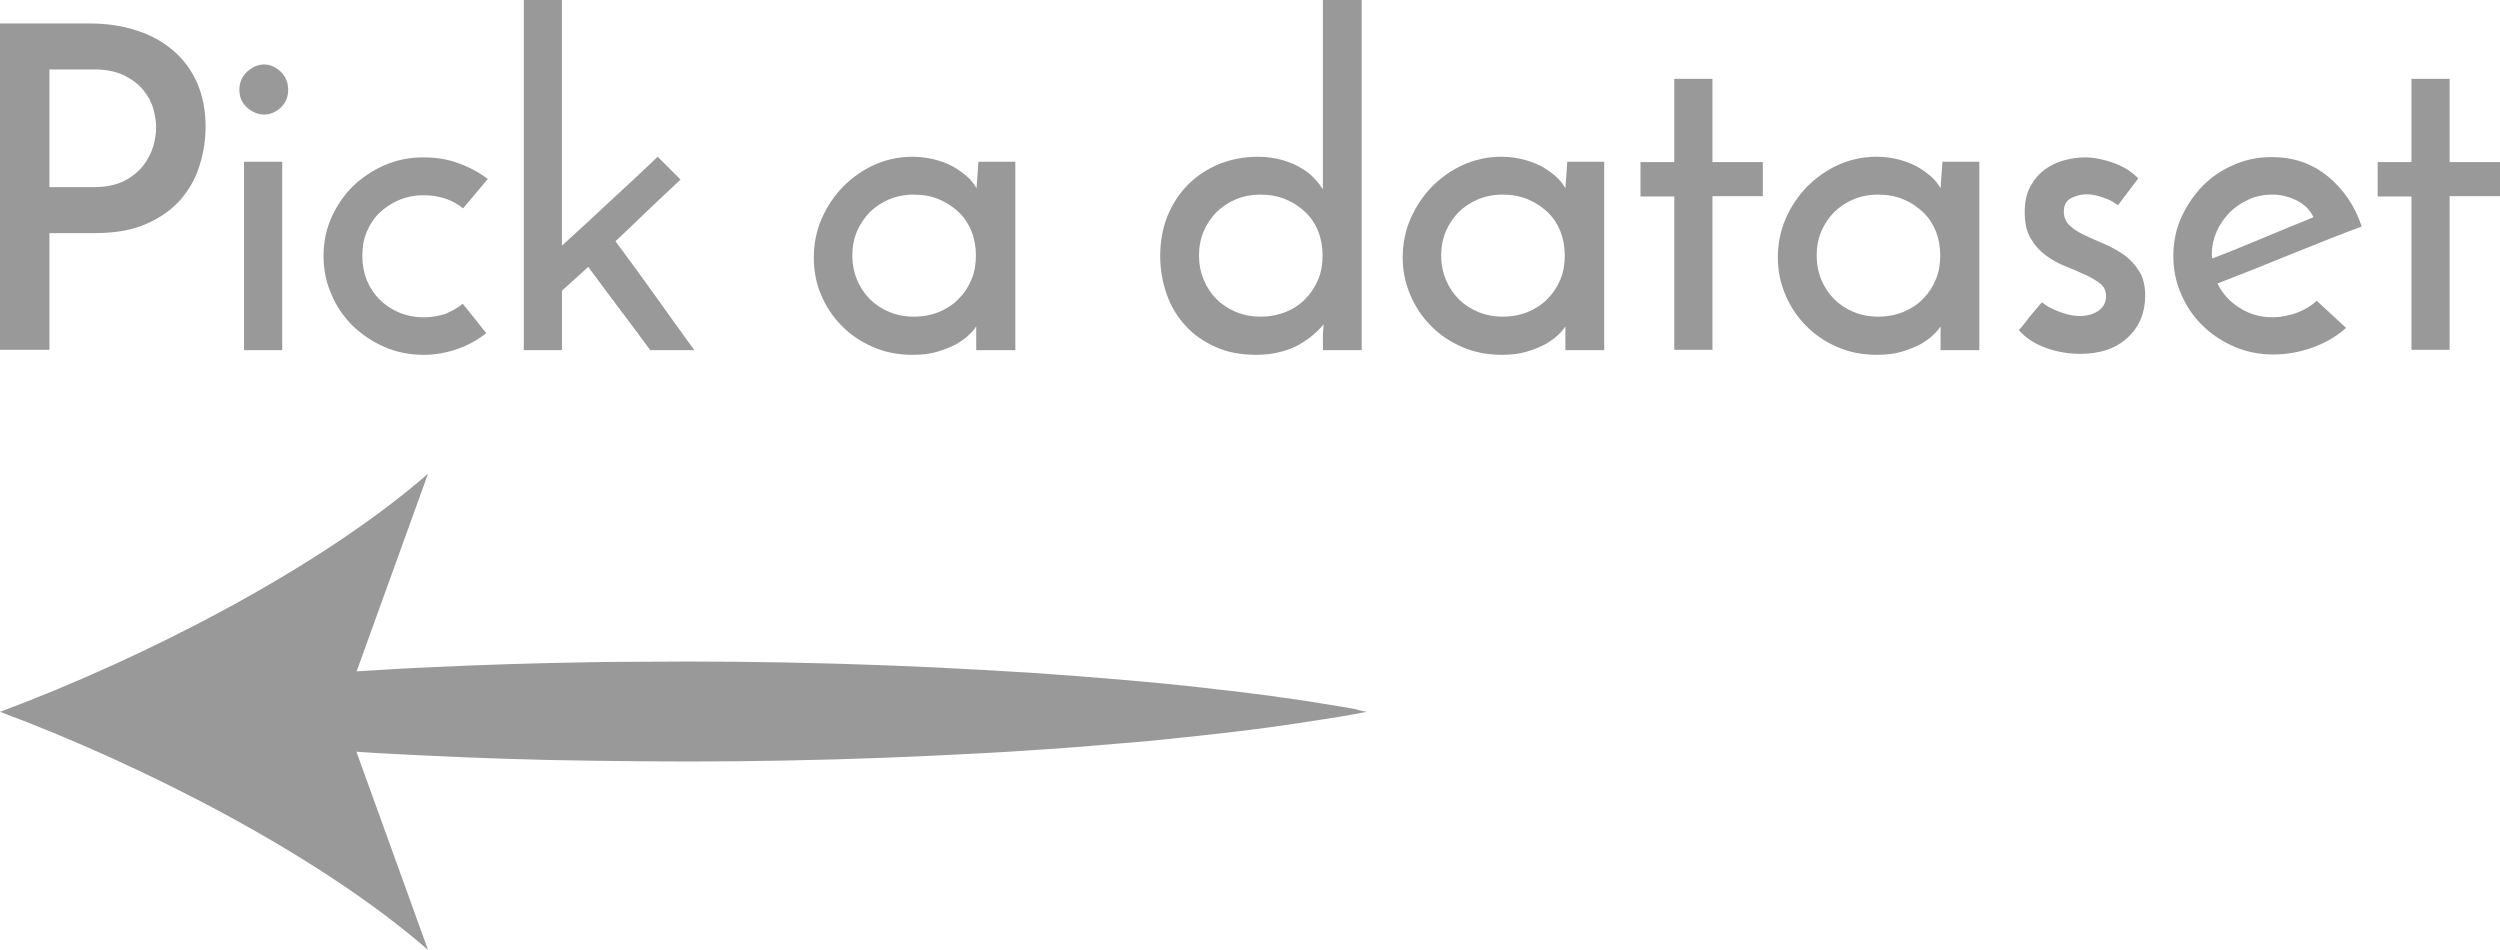 <?xml version="1.0" encoding="utf-8"?>
<!-- Generator: Adobe Illustrator 20.1.0, SVG Export Plug-In . SVG Version: 6.00 Build 0)  -->
<svg version="1.1" id="Layer_1" xmlns="http://www.w3.org/2000/svg" xmlns:xlink="http://www.w3.org/1999/xlink" x="0px" y="0px"
	 viewBox="0 0 799 303.6" style="enable-background:new 0 0 799 303.6;" xml:space="preserve">
<style type="text/css">
	.st0{fill:#999999;}
</style>
<g>
	<path class="st0" d="M0,111.9V7.5h28.5c5.5,0,10.5,0.7,15,2.2c4.6,1.4,8.5,3.6,11.8,6.4c3.3,2.8,5.9,6.3,7.7,10.4
		c1.8,4.1,2.7,8.8,2.7,14c0,4.1-0.6,8.2-1.9,12.3c-1.2,4.1-3.3,7.7-6,10.9c-2.8,3.2-6.4,5.8-10.9,7.8c-4.5,2-10,3-16.4,3H15.8v37.3
		H0z M15.8,59.8h14.3c3.8,0,7.1-0.7,9.6-2c2.6-1.3,4.6-3,6.1-4.9c1.5-1.9,2.5-4,3.2-6.2c0.6-2.2,0.9-4.2,0.9-5.9
		c0-1.8-0.3-3.8-0.9-6c-0.6-2.2-1.7-4.2-3.2-6c-1.5-1.9-3.6-3.4-6.1-4.7c-2.5-1.2-5.7-1.9-9.4-1.9H15.8V59.8z"/>
	<path class="st0" d="M76.5,28.7c0-2.3,0.8-4.2,2.5-5.8c1.7-1.5,3.5-2.3,5.4-2.3c1.9,0,3.7,0.8,5.3,2.3c1.6,1.5,2.4,3.5,2.4,5.8
		c0,2.3-0.8,4.2-2.4,5.7c-1.6,1.5-3.4,2.2-5.3,2.2c-1.9,0-3.7-0.7-5.4-2.2C77.3,32.9,76.5,31,76.5,28.7z M90.3,111.9H78V51.7h12.2
		V111.9z"/>
	<path class="st0" d="M147.9,97.1c1.3,1.6,2.6,3.2,3.8,4.7c1.2,1.5,2.4,3,3.7,4.7c-2.7,2.1-5.7,3.8-9.1,5c-3.4,1.2-7,1.9-10.9,1.9
		c-4.4,0-8.6-0.8-12.5-2.5c-3.9-1.7-7.3-4-10.2-6.8c-2.9-2.9-5.2-6.2-6.8-10.1c-1.7-3.8-2.5-7.9-2.5-12.2c0-4.3,0.8-8.4,2.5-12.2
		c1.7-3.8,4-7.2,6.8-10c2.9-2.8,6.3-5.1,10.2-6.8c3.9-1.7,8-2.5,12.5-2.5c4,0,7.8,0.6,11.2,1.9c3.4,1.2,6.5,2.9,9.3,5l-7.9,9.4
		c-1.6-1.3-3.5-2.4-5.6-3.1c-2.1-0.7-4.4-1.1-6.9-1.1c-2.9,0-5.5,0.5-7.9,1.5c-2.4,1-4.5,2.4-6.3,4.1c-1.8,1.7-3.1,3.8-4.1,6.1
		c-1,2.4-1.4,4.9-1.4,7.7c0,2.8,0.5,5.4,1.4,7.7c1,2.4,2.3,4.4,4.1,6.2c1.8,1.8,3.9,3.2,6.3,4.2c2.4,1,5,1.5,7.9,1.5
		c2.5,0,4.8-0.4,6.9-1.1C144.4,99.4,146.3,98.4,147.9,97.1z"/>
	<path class="st0" d="M210.2,50.1l7.3,7.3c-3.6,3.4-7.1,6.6-10.4,9.8c-3.3,3.2-6.8,6.5-10.4,9.9c4.3,5.8,8.5,11.5,12.7,17.4
		c4.1,5.8,8.3,11.6,12.5,17.4h-14.1c-3.3-4.5-6.6-9-9.9-13.3c-3.3-4.4-6.6-8.8-9.9-13.3l-8.4,7.6v19h-12.2V0h12.2v78.5
		c5.4-4.9,10.5-9.6,15.4-14.2C200,59.7,205.1,55,210.2,50.1z"/>
	<path class="st0" d="M260.1,82.4c0-4.4,0.8-8.6,2.5-12.5c1.7-3.9,4-7.3,6.8-10.2c2.9-2.9,6.2-5.3,10-7c3.8-1.7,7.8-2.6,12.2-2.6
		c2.9,0,5.5,0.4,7.9,1.1c2.4,0.7,4.5,1.6,6.2,2.7c1.7,1.1,3.1,2.2,4.2,3.3c1.1,1.2,1.8,2.2,2.2,3l0.6-8.5h11.8v60.2H312v-7.6
		c-0.5,0.8-1.2,1.7-2.3,2.7c-1.1,1.1-2.4,2-4.1,3c-1.7,0.9-3.7,1.7-6,2.4c-2.3,0.7-4.9,1-7.9,1c-4.6,0-8.9-0.8-12.7-2.5
		c-3.9-1.7-7.2-3.9-10-6.8c-2.8-2.8-5-6.1-6.6-9.9S260.1,86.5,260.1,82.4z M272.4,81.6c0,2.8,0.5,5.4,1.5,7.8c1,2.4,2.4,4.5,4.1,6.2
		c1.7,1.7,3.8,3.1,6.2,4.1c2.4,1,5,1.5,7.9,1.5s5.5-0.5,8-1.5c2.4-1,4.6-2.4,6.3-4.2c1.8-1.8,3.1-3.8,4.1-6.2c1-2.4,1.4-4.9,1.4-7.7
		c0-2.8-0.5-5.4-1.4-7.7c-1-2.4-2.3-4.4-4.1-6.1c-1.8-1.7-3.9-3.1-6.3-4.1c-2.4-1-5.1-1.5-8-1.5s-5.5,0.5-7.9,1.5
		c-2.4,1-4.5,2.4-6.2,4.1c-1.7,1.7-3.1,3.8-4.1,6.1C272.9,76.3,272.4,78.9,272.4,81.6z"/>
	<path class="st0" d="M370.8,81.8c0-4.7,0.8-9,2.4-12.9c1.6-3.9,3.8-7.2,6.6-10c2.8-2.8,6.1-4.9,9.9-6.5c3.8-1.5,7.9-2.3,12.3-2.3
		c3,0,5.6,0.4,8,1.1c2.4,0.7,4.4,1.6,6,2.6c1.7,1,3.1,2.1,4.2,3.4c1.2,1.2,2,2.4,2.6,3.3V0h12.4v111.9h-12.4v-4.5
		c0-0.6,0-1.2,0.1-1.9c0.1-0.7,0.1-1.3,0.1-1.8c-1,1.2-2.1,2.3-3.4,3.4c-1.3,1.1-2.8,2.1-4.5,3.1c-1.7,1-3.7,1.7-6,2.3
		c-2.3,0.6-4.8,0.9-7.7,0.9c-4.8,0-9.1-0.8-12.9-2.5c-3.8-1.7-7-3.9-9.6-6.8c-2.6-2.8-4.7-6.2-6-10
		C371.5,90.2,370.8,86.1,370.8,81.8z M383.2,81.6c0,2.8,0.5,5.4,1.5,7.8c1,2.4,2.4,4.5,4.1,6.2c1.7,1.7,3.8,3.1,6.2,4.1
		c2.4,1,5,1.5,7.9,1.5s5.5-0.5,8-1.5s4.6-2.4,6.3-4.2c1.8-1.8,3.1-3.8,4.1-6.2c1-2.4,1.4-4.9,1.4-7.7c0-2.8-0.5-5.4-1.4-7.7
		c-1-2.4-2.3-4.4-4.1-6.1c-1.8-1.7-3.9-3.1-6.3-4.1s-5.1-1.5-8-1.5s-5.5,0.5-7.9,1.5c-2.4,1-4.5,2.4-6.2,4.1
		c-1.7,1.7-3.1,3.8-4.1,6.1C383.7,76.3,383.2,78.9,383.2,81.6z"/>
	<path class="st0" d="M448.3,82.4c0-4.4,0.8-8.6,2.5-12.5c1.7-3.9,4-7.3,6.8-10.2c2.9-2.9,6.2-5.3,10-7c3.8-1.7,7.8-2.6,12.2-2.6
		c2.9,0,5.5,0.4,7.9,1.1c2.4,0.7,4.5,1.6,6.2,2.7c1.7,1.1,3.1,2.2,4.2,3.3c1.1,1.2,1.8,2.2,2.2,3l0.6-8.5h11.8v60.2h-12.4v-7.6
		c-0.5,0.8-1.2,1.7-2.3,2.7c-1.1,1.1-2.4,2-4.1,3c-1.7,0.9-3.7,1.7-6,2.4c-2.3,0.7-4.9,1-7.9,1c-4.6,0-8.9-0.8-12.7-2.5
		c-3.9-1.7-7.2-3.9-10-6.8c-2.8-2.8-5-6.1-6.6-9.9S448.3,86.5,448.3,82.4z M460.6,81.6c0,2.8,0.5,5.4,1.5,7.8c1,2.4,2.4,4.5,4.1,6.2
		c1.7,1.7,3.8,3.1,6.2,4.1c2.4,1,5,1.5,7.9,1.5s5.5-0.5,8-1.5c2.4-1,4.6-2.4,6.3-4.2c1.8-1.8,3.1-3.8,4.1-6.2c1-2.4,1.4-4.9,1.4-7.7
		c0-2.8-0.5-5.4-1.4-7.7c-1-2.4-2.3-4.4-4.1-6.1c-1.8-1.7-3.9-3.1-6.3-4.1c-2.4-1-5.1-1.5-8-1.5s-5.5,0.5-7.9,1.5
		c-2.4,1-4.5,2.4-6.2,4.1c-1.7,1.7-3.1,3.8-4.1,6.1C461.1,76.3,460.6,78.9,460.6,81.6z"/>
	<path class="st0" d="M535.1,25.2h12.2v26.6h16.1v10.9h-16.1v49.1h-12.2V62.8h-10.8V51.8h10.8V25.2z"/>
	<path class="st0" d="M568.2,82.4c0-4.4,0.8-8.6,2.5-12.5c1.7-3.9,4-7.3,6.8-10.2c2.9-2.9,6.2-5.3,10-7c3.8-1.7,7.8-2.6,12.2-2.6
		c2.9,0,5.5,0.4,7.9,1.1c2.4,0.7,4.5,1.6,6.2,2.7c1.7,1.1,3.1,2.2,4.2,3.3c1.1,1.2,1.8,2.2,2.2,3l0.6-8.5h11.8v60.2h-12.4v-7.6
		c-0.5,0.8-1.2,1.7-2.3,2.7c-1.1,1.1-2.4,2-4.1,3c-1.7,0.9-3.7,1.7-6,2.4c-2.3,0.7-4.9,1-7.9,1c-4.6,0-8.9-0.8-12.7-2.5
		c-3.9-1.7-7.2-3.9-10-6.8c-2.8-2.8-5-6.1-6.6-9.9S568.2,86.5,568.2,82.4z M580.6,81.6c0,2.8,0.5,5.4,1.5,7.8c1,2.4,2.4,4.5,4.1,6.2
		c1.7,1.7,3.8,3.1,6.2,4.1c2.4,1,5,1.5,7.9,1.5s5.5-0.5,8-1.5c2.4-1,4.6-2.4,6.3-4.2c1.8-1.8,3.1-3.8,4.1-6.2c1-2.4,1.4-4.9,1.4-7.7
		c0-2.8-0.5-5.4-1.4-7.7c-1-2.4-2.3-4.4-4.1-6.1c-1.8-1.7-3.9-3.1-6.3-4.1c-2.4-1-5.1-1.5-8-1.5s-5.5,0.5-7.9,1.5
		c-2.4,1-4.5,2.4-6.2,4.1c-1.7,1.7-3.1,3.8-4.1,6.1C581.1,76.3,580.6,78.9,580.6,81.6z"/>
	<path class="st0" d="M683.4,57l-6.5,8.6c-0.1-0.1-0.4-0.3-1-0.7c-0.6-0.4-1.3-0.8-2.2-1.2c-0.9-0.4-2-0.7-3.2-1.1
		c-1.2-0.3-2.4-0.5-3.7-0.5c-1.6,0-3.2,0.4-4.8,1.2c-1.6,0.8-2.4,2.2-2.4,4.3c0,1.8,0.6,3.3,1.9,4.5c1.3,1.2,2.9,2.2,4.8,3.1
		c1.9,0.9,4,1.8,6.3,2.8c2.3,1,4.3,2.1,6.3,3.5c1.9,1.4,3.5,3.1,4.8,5.2c1.3,2.1,1.9,4.7,1.9,7.8c0,5.4-1.8,9.8-5.5,13.3
		c-3.7,3.5-8.8,5.3-15.2,5.3c-3.7,0-7.4-0.6-11-1.9c-3.6-1.3-6.5-3.2-8.7-5.7c0.7-0.7,1.4-1.5,2.2-2.6c0.8-1.1,1.6-2.1,2.4-3
		c0.8-1,1.5-1.8,2-2.4c0.5-0.6,0.8-0.9,0.9-0.9c0,0.1,0.4,0.4,1.1,0.9c0.7,0.5,1.7,1,2.8,1.5c1.2,0.5,2.4,1,3.9,1.4
		c1.4,0.4,2.9,0.6,4.3,0.6c2.3,0,4.3-0.6,5.9-1.7c1.6-1.2,2.4-2.7,2.4-4.6c0-1.7-0.6-3.1-1.9-4.1c-1.3-1-2.9-1.9-4.8-2.8
		c-1.9-0.9-4-1.8-6.3-2.7c-2.3-0.9-4.4-2.1-6.3-3.5c-1.9-1.4-3.5-3.2-4.8-5.4c-1.3-2.2-1.9-5-1.9-8.4c0-3.3,0.6-6,1.8-8.2
		c1.2-2.2,2.7-4,4.6-5.4c1.9-1.4,4-2.4,6.3-3c2.3-0.6,4.5-0.9,6.6-0.9c2.8,0,5.8,0.6,8.9,1.7C678.5,53.1,681.2,54.8,683.4,57z"/>
	<path class="st0" d="M749.8,104.8c-2.9,2.6-6.4,4.7-10.5,6.2c-4.1,1.5-8.4,2.3-12.7,2.3c-4.4,0-8.6-0.8-12.5-2.5
		c-3.9-1.7-7.3-3.9-10.2-6.8c-2.9-2.8-5.2-6.2-6.8-10c-1.7-3.8-2.5-7.9-2.5-12.2c0-4.3,0.8-8.4,2.5-12.2c1.7-3.8,4-7.2,6.8-10.1
		s6.2-5.2,10-6.8c3.8-1.7,7.8-2.5,12.2-2.5c6.8,0,12.7,2,17.8,6.1c5,4.1,8.7,9.4,10.9,16.1c-3,1.1-6.4,2.4-10.2,3.9
		c-3.8,1.5-7.8,3.1-12,4.8c-4.1,1.7-8.3,3.3-12.4,5c-4.1,1.6-8,3.1-11.5,4.5c1.6,3.3,4,5.9,7.1,7.8c3.1,2,6.6,3,10.4,3
		c2.6,0,5.2-0.5,7.8-1.4c2.6-1,4.8-2.3,6.4-3.9L749.8,104.8z M739.4,69.4c-1.2-2.4-3-4.2-5.5-5.4c-2.5-1.2-5-1.8-7.6-1.8
		c-2.8,0-5.4,0.5-7.7,1.6c-2.4,1.1-4.4,2.5-6.1,4.2c-1.7,1.8-3.1,3.8-4.1,6.1s-1.5,4.7-1.5,7.1c0,0.5,0,0.8,0.1,1
		c0,0.2,0.1,0.3,0.1,0.4c2.5-1,5.2-2,8.1-3.2c2.9-1.2,5.8-2.4,8.7-3.6c2.9-1.2,5.7-2.4,8.4-3.5C734.9,71.3,737.3,70.3,739.4,69.4z"
		/>
	<path class="st0" d="M770.7,25.2h12.2v26.6H799v10.9h-16.1v49.1h-12.2V62.8h-10.8V51.8h10.8V25.2z"/>
</g>
<g>
	<path class="st0" d="M436.8,227.5c0,0-1.3,0.3-3.8,0.7c-2.5,0.5-6.1,1.1-10.8,1.8c-2.3,0.4-4.9,0.7-7.7,1.2
		c-2.8,0.4-5.8,0.8-9.1,1.3c-3.2,0.4-6.7,0.9-10.3,1.3c-3.6,0.4-7.5,0.9-11.4,1.3c-4,0.5-8.1,0.8-12.4,1.3
		c-4.3,0.5-8.7,0.8-13.3,1.2c-9.1,0.8-18.8,1.6-28.7,2.2c-10,0.7-20.3,1.2-30.7,1.7c-10.5,0.5-21.1,0.9-31.7,1.2
		c-10.6,0.3-21.3,0.5-31.7,0.6c-10.5,0.1-20.8,0.1-30.7,0c-10-0.1-19.6-0.2-28.7-0.4c-9.1-0.2-17.8-0.5-25.7-0.8
		c-8-0.3-15.3-0.7-21.8-1c-6.5-0.3-12.1-0.7-16.8-1c-4.7-0.3-8.3-0.6-10.8-0.7c-2.5-0.2-3.8-0.3-3.8-0.3v-23.4c0,0,1.3-0.1,3.8-0.3
		c2.5-0.2,6.1-0.4,10.8-0.7c4.7-0.3,10.3-0.6,16.8-1c6.5-0.3,13.8-0.7,21.8-1c8-0.3,16.6-0.6,25.7-0.8c9.1-0.2,18.8-0.4,28.7-0.4
		c10-0.1,20.3-0.1,30.7,0c10.5,0.1,21.1,0.3,31.7,0.6c10.6,0.3,21.3,0.7,31.7,1.2c10.5,0.5,20.8,1.1,30.7,1.7
		c10,0.7,19.6,1.4,28.7,2.2c4.6,0.4,9,0.8,13.3,1.2c4.3,0.5,8.5,0.8,12.4,1.3c4,0.5,7.8,0.9,11.4,1.3c3.6,0.5,7.1,0.9,10.3,1.3
		c3.2,0.5,6.3,0.9,9.1,1.3c2.8,0.4,5.4,0.8,7.7,1.2c4.7,0.7,8.3,1.4,10.8,1.8C435.4,227.3,436.8,227.5,436.8,227.5z"/>
	<g>
		<path class="st0" d="M0,227.5c45.4-16.9,101.8-45.6,136.8-76.1l-27.5,76.1l27.5,76.1C101.8,273.1,45.4,244.4,0,227.5z"/>
	</g>
</g>
</svg>

